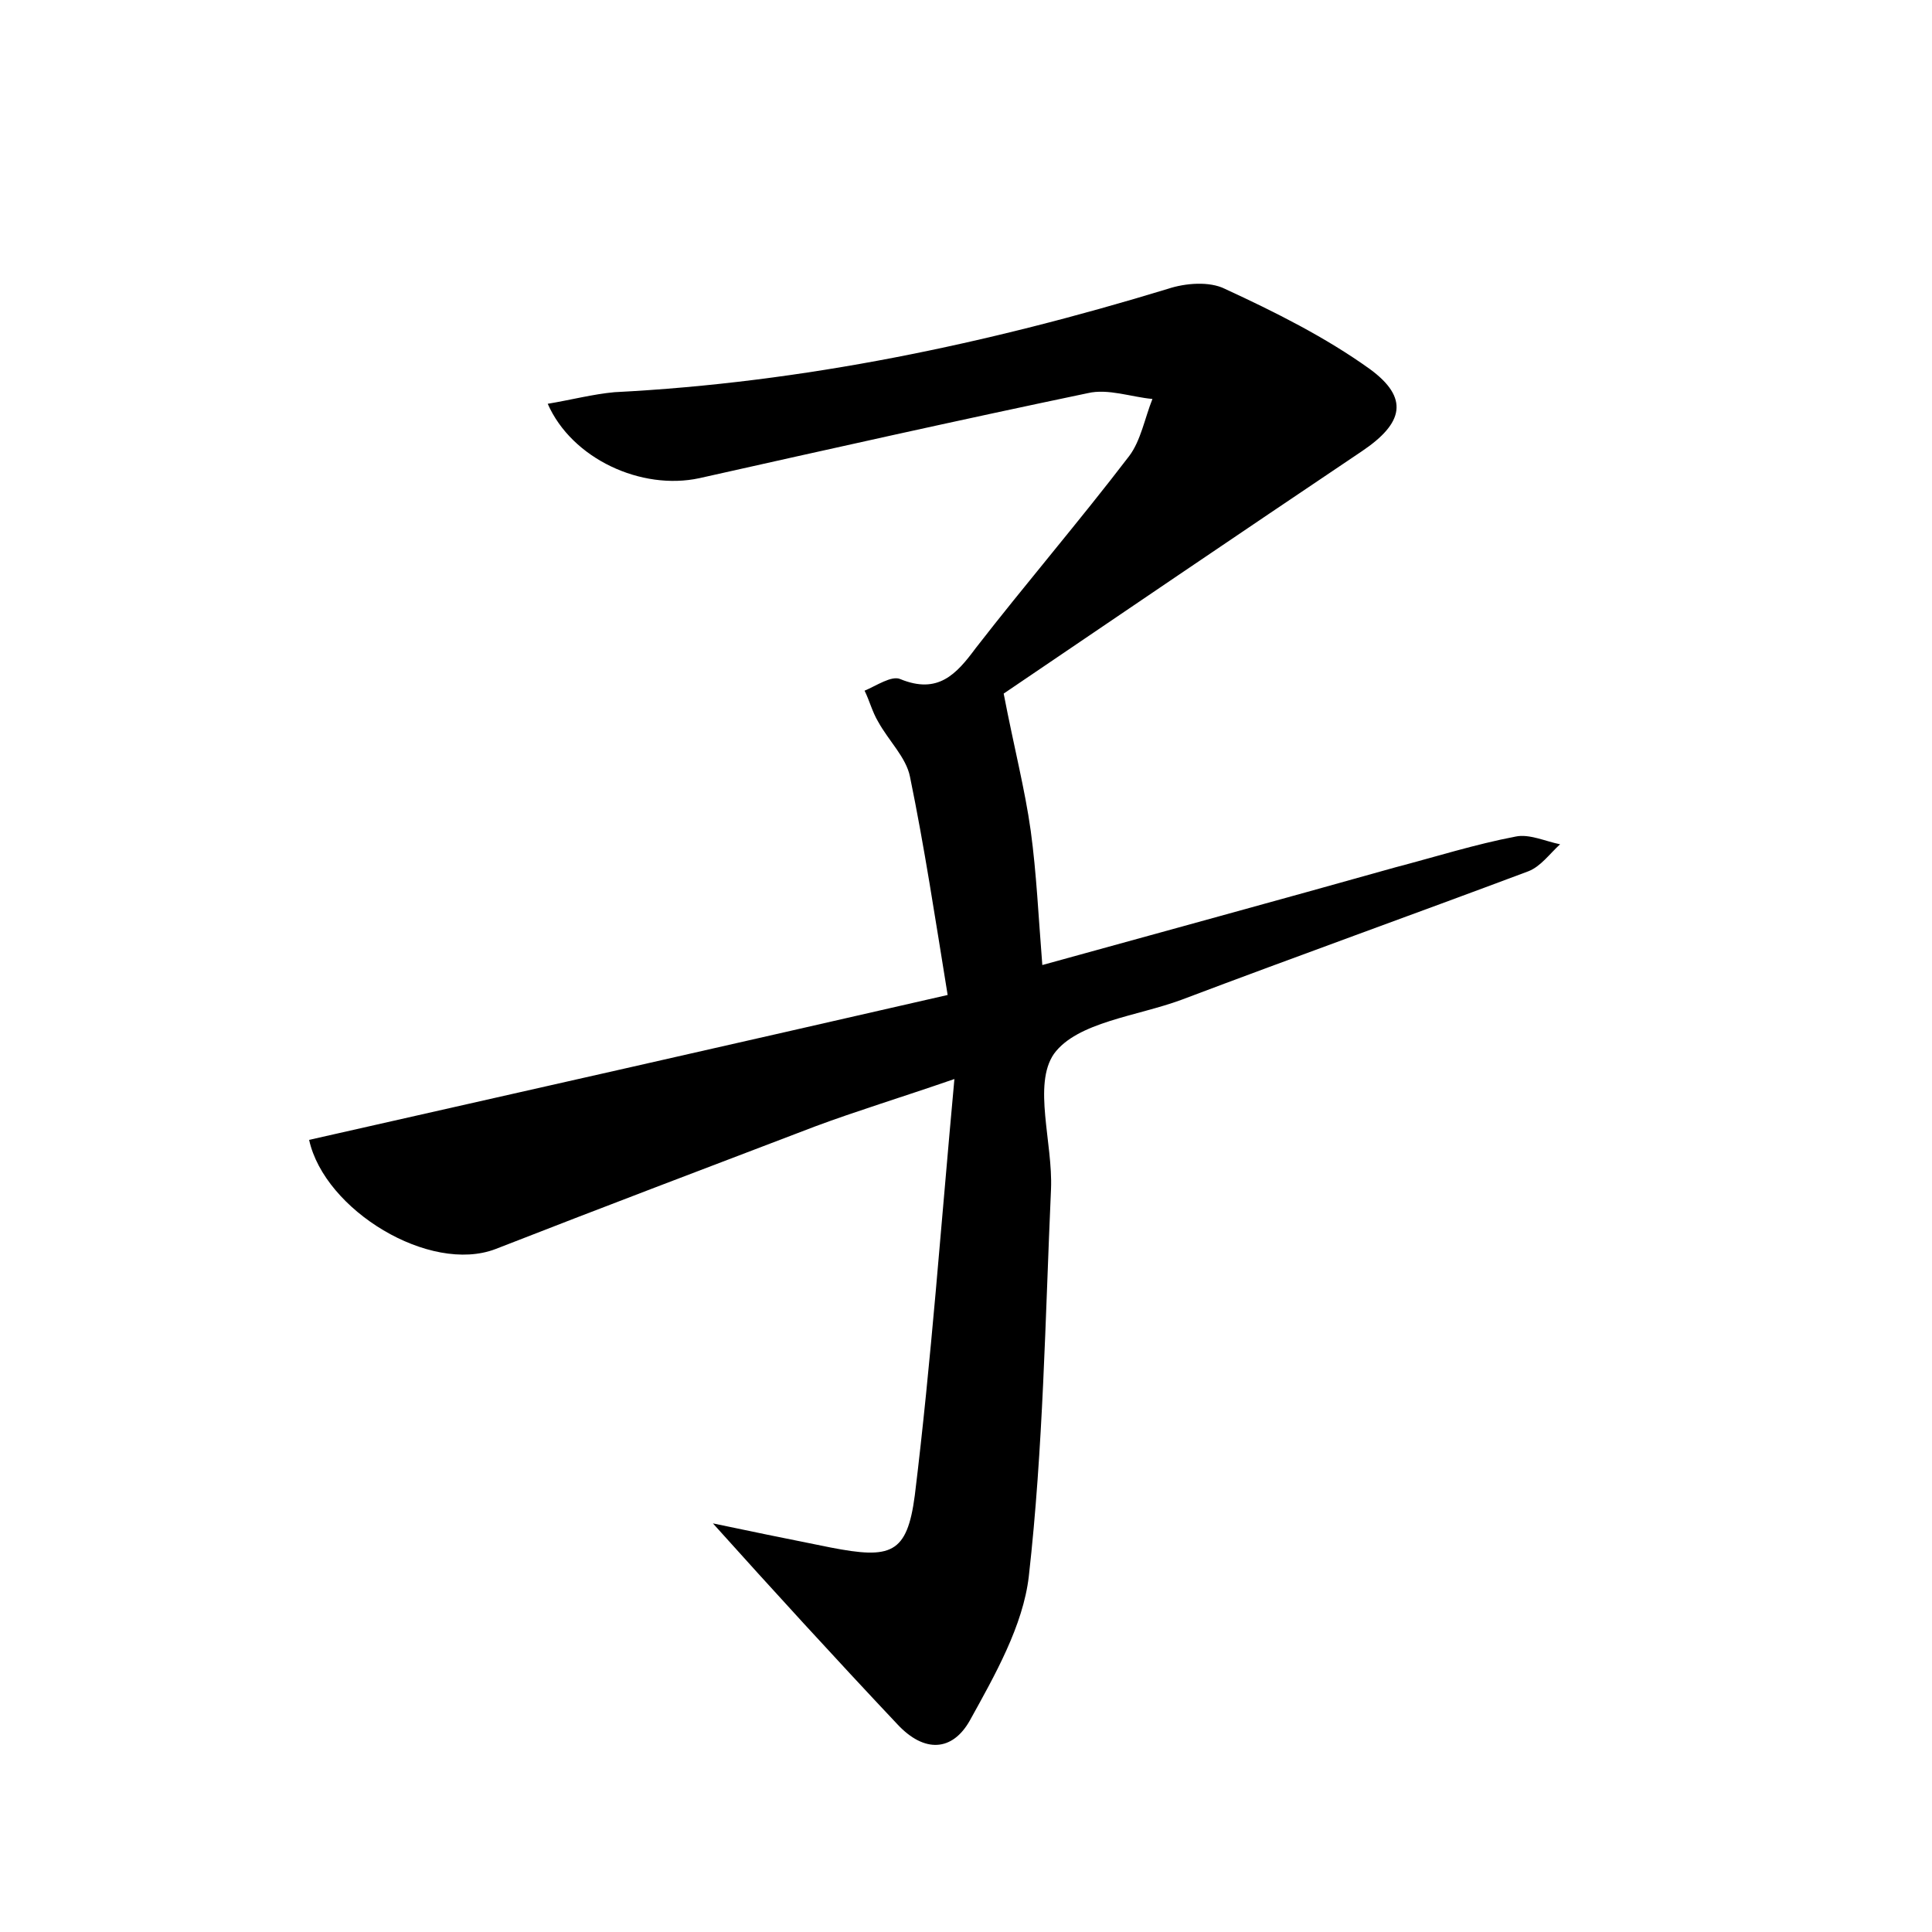 <?xml version="1.0" encoding="utf-8"?>
<!-- Generator: Adobe Illustrator 22.0.0, SVG Export Plug-In . SVG Version: 6.00 Build 0)  -->
<svg version="1.1" id="图层_1" xmlns="http://www.w3.org/2000/svg" xmlns:xlink="http://www.w3.org/1999/xlink" x="0px" y="0px"
	 viewBox="0 0 200 200" style="enable-background:new 0 0 200 200;" xml:space="preserve">
<style type="text/css">
	.st1{fill:#010000;}
	.st4{fill:#fbfafc;}
</style>
<g>
	
	<path d="M73.8,157.7c3.3,0.7,7.7,1.6,12.2,2.5c6.2,1.2,7.9,0.7,8.7-5.4c1.7-13.9,2.7-27.9,4.1-43.1c-5.8,2-10.1,3.3-14.4,4.9
		c-11,4.2-22.1,8.4-33.1,12.7c-6.8,2.6-17.7-4-19.3-11.3c21.7-4.9,43.4-9.8,66.1-15c-1.3-8-2.4-15.3-3.9-22.6
		c-0.4-2-2.2-3.7-3.3-5.7c-0.6-1-0.9-2.2-1.4-3.2c1.2-0.5,2.8-1.6,3.7-1.2c3.9,1.6,5.8-0.5,7.8-3.2c5.2-6.7,10.7-13.1,15.9-19.9
		c1.2-1.6,1.6-3.9,2.4-5.9c-2.2-0.2-4.6-1.1-6.7-0.6c-13.4,2.8-26.8,5.8-40.2,8.8c-6,1.3-13.2-2-15.7-7.7c2.4-0.4,4.7-1,6.9-1.2
		c19.6-1,38.6-5,57.3-10.7c1.8-0.6,4.3-0.8,5.9,0c5.2,2.4,10.4,5,15,8.3c4.1,3,3.5,5.6-0.8,8.5c-12.8,8.6-25.6,17.3-37.1,25.1
		c1.1,5.7,2.2,9.9,2.8,14.2c0.6,4.4,0.8,8.9,1.2,13.9c12.3-3.4,24.4-6.7,36.5-10.1c4.2-1.1,8.3-2.4,12.5-3.2
		c1.4-0.3,3.1,0.5,4.6,0.8c-1.1,1-2,2.3-3.3,2.8c-12,4.5-24,8.8-35.9,13.3c-4.6,1.7-10.8,2.3-13.2,5.6c-2.2,3.2-0.1,9.2-0.3,14
		c-0.6,13.4-0.8,26.8-2.3,40.1c-0.6,5.1-3.5,10.2-6.1,14.9c-1.8,3.2-4.7,3.4-7.5,0.4C86.4,171.6,80,164.6,73.8,157.7z"/>
</g>
</svg>
